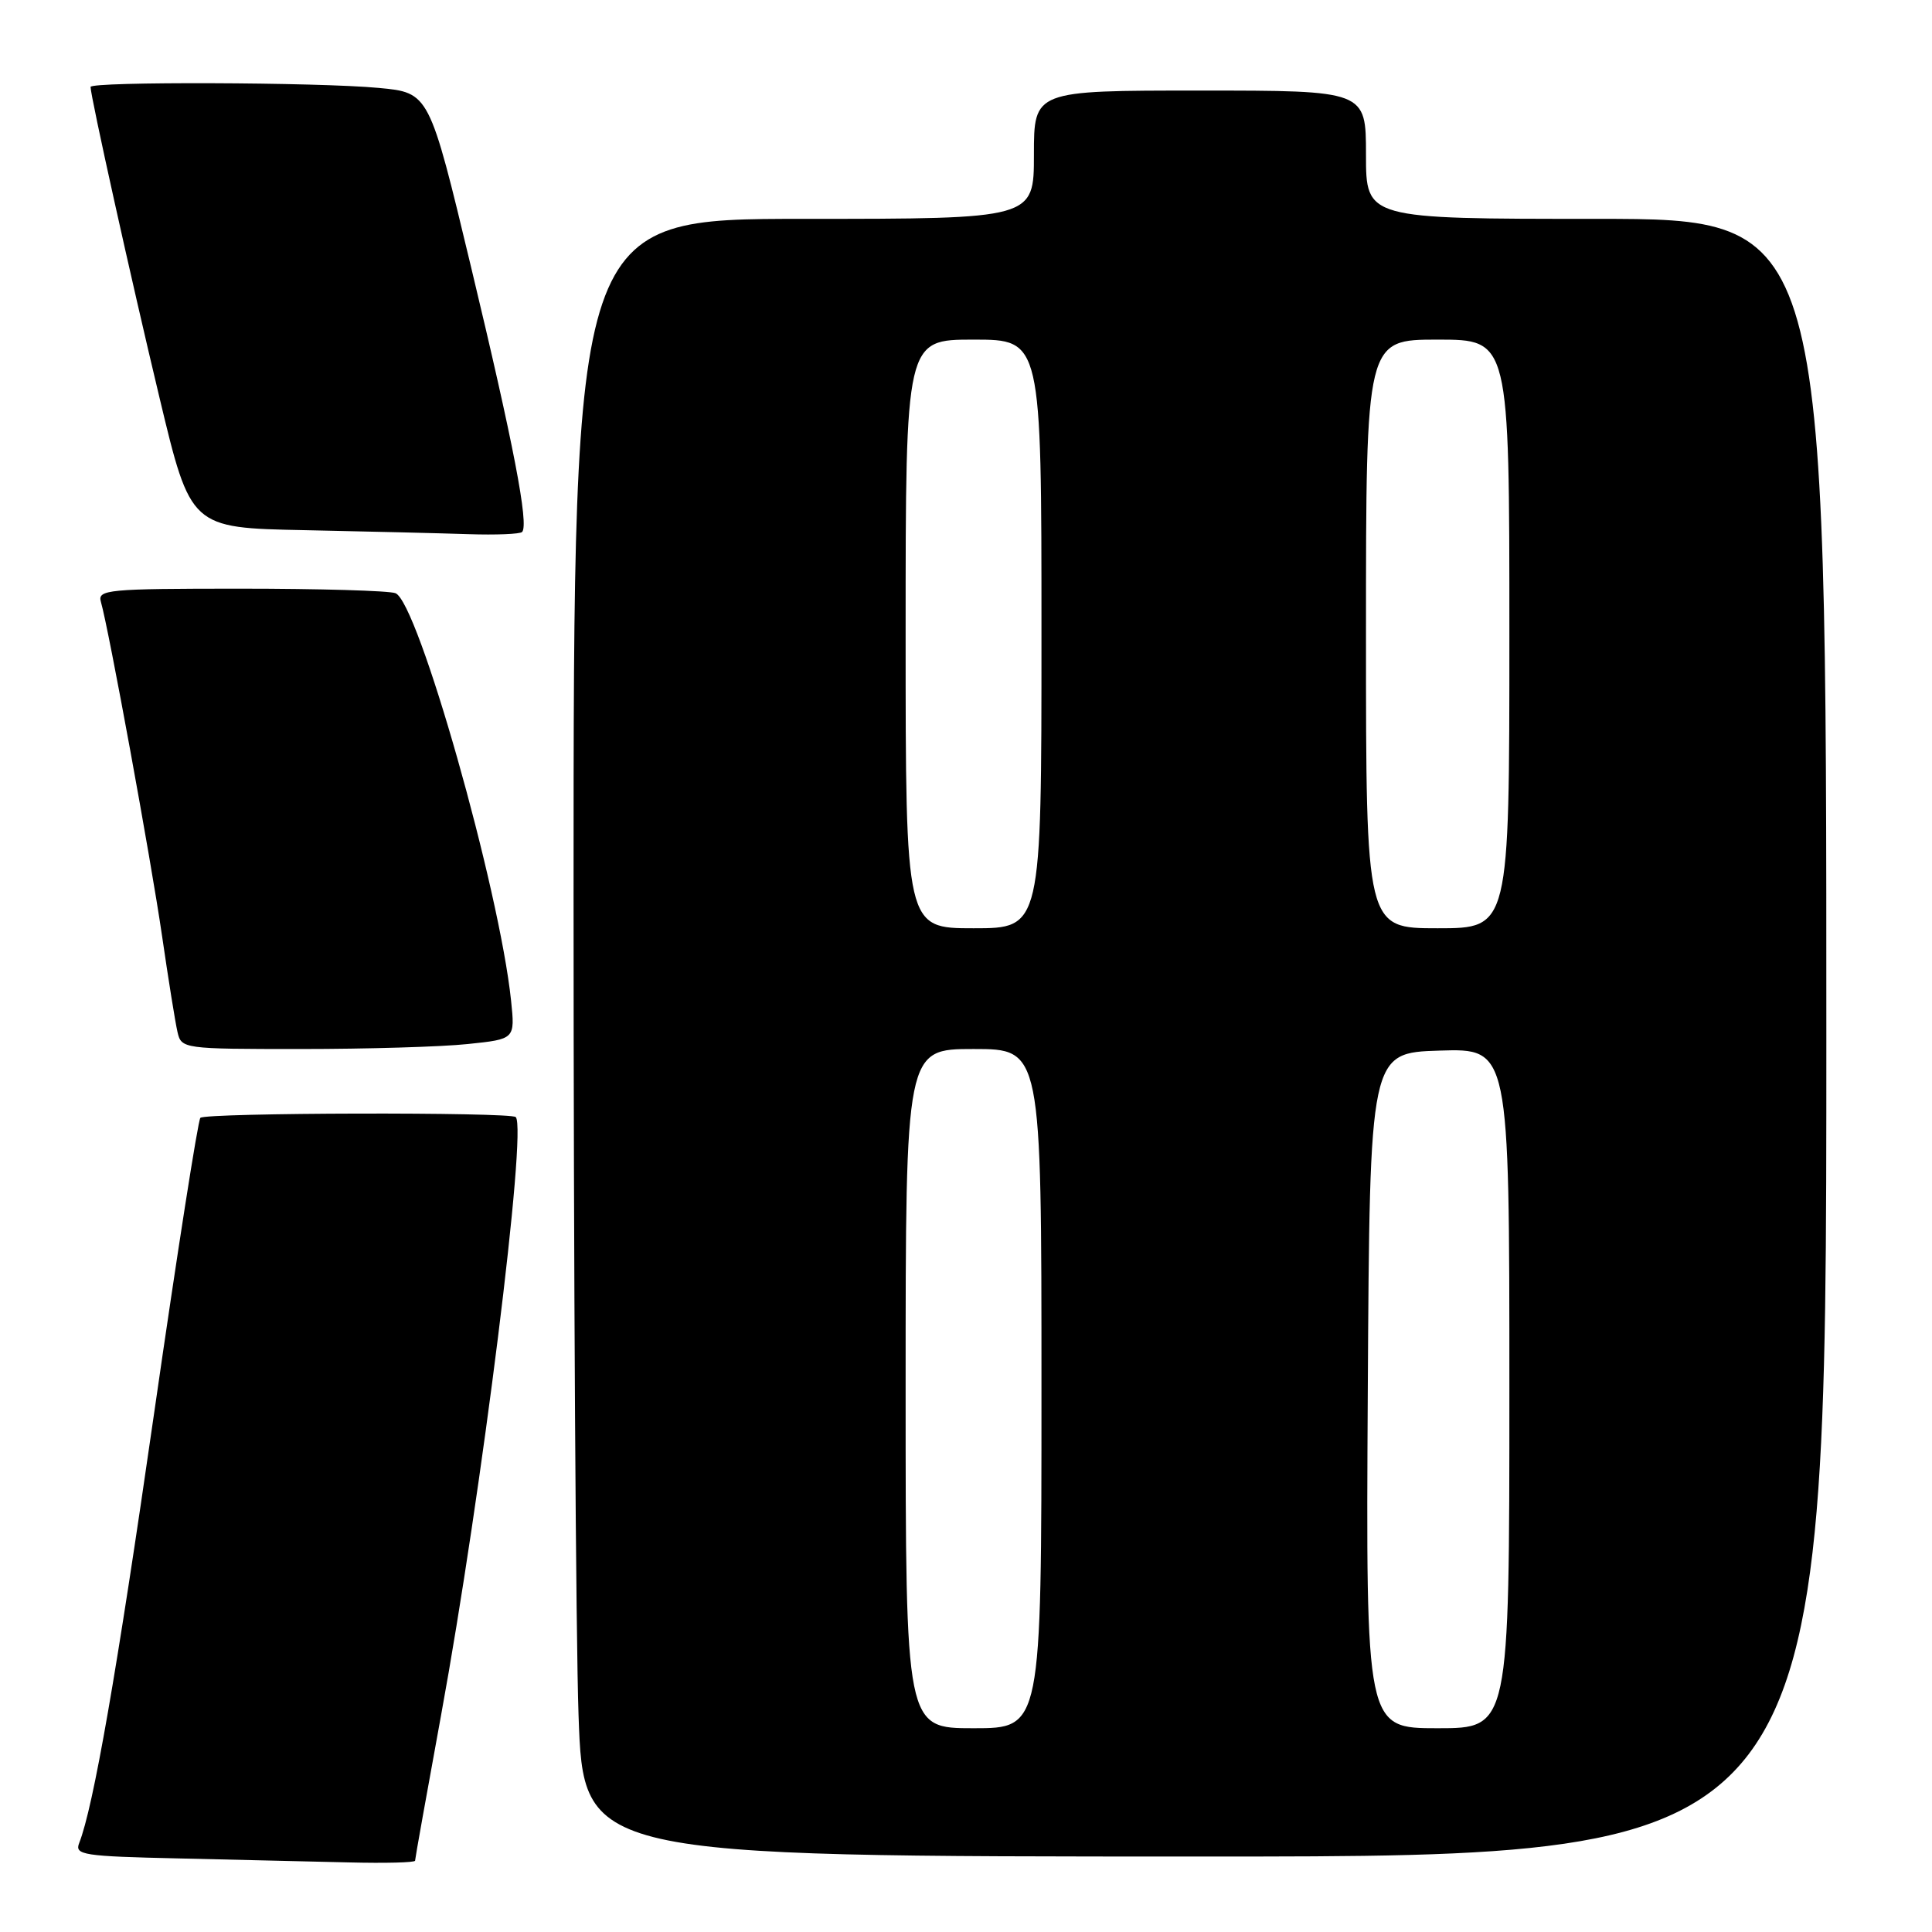 <?xml version="1.0" encoding="UTF-8" standalone="no"?>
<!DOCTYPE svg PUBLIC "-//W3C//DTD SVG 1.1//EN" "http://www.w3.org/Graphics/SVG/1.1/DTD/svg11.dtd" >
<svg xmlns="http://www.w3.org/2000/svg" xmlns:xlink="http://www.w3.org/1999/xlink" version="1.1" viewBox="0 0 256 256">
 <g >
 <path fill="currentColor"
d=" M 55.00 246.55 C 55.00 246.30 56.55 237.64 58.44 227.30 C 63.85 197.73 69.86 149.61 68.34 148.02 C 67.68 147.34 27.24 147.43 26.55 148.12 C 26.24 148.43 23.49 165.95 20.45 187.06 C 15.45 221.80 12.37 239.44 10.49 244.22 C 9.87 245.79 11.03 245.97 23.65 246.25 C 31.27 246.42 41.44 246.66 46.25 246.78 C 51.06 246.90 55.00 246.80 55.00 246.55 Z  M 242.00 137.50 C 242.00 29.00 242.00 29.00 211.50 29.00 C 181.00 29.00 181.00 29.00 181.00 20.50 C 181.00 12.00 181.00 12.00 159.00 12.00 C 137.00 12.00 137.00 12.00 137.00 20.50 C 137.00 29.00 137.00 29.00 106.50 29.00 C 76.00 29.00 76.00 29.00 76.00 118.75 C 76.00 168.11 76.30 216.94 76.66 227.25 C 77.32 246.00 77.32 246.00 159.66 246.00 C 242.00 246.00 242.00 246.00 242.00 137.50 Z  M 61.98 138.34 C 68.25 137.69 68.25 137.69 67.72 132.59 C 66.17 117.76 55.38 79.74 52.40 78.60 C 51.54 78.27 42.29 78.00 31.85 78.00 C 14.24 78.00 12.90 78.13 13.37 79.75 C 14.40 83.30 19.99 113.83 21.47 124.00 C 22.31 129.78 23.23 135.51 23.52 136.75 C 24.03 138.97 24.27 139.00 39.87 139.00 C 48.58 139.00 58.53 138.71 61.98 138.34 Z  M 69.18 70.49 C 70.11 69.55 68.04 58.80 62.42 35.39 C 56.88 12.28 56.88 12.28 50.19 11.65 C 42.15 10.89 12.00 10.79 12.00 11.52 C 12.00 12.76 17.36 36.93 21.14 52.72 C 25.26 69.95 25.26 69.95 40.38 70.25 C 48.70 70.42 58.46 70.66 62.08 70.78 C 65.70 70.90 68.90 70.77 69.18 70.49 Z  M 120.00 184.00 C 120.00 139.00 120.00 139.00 129.00 139.00 C 138.00 139.00 138.00 139.00 138.00 184.00 C 138.00 229.00 138.00 229.00 129.00 229.00 C 120.00 229.00 120.00 229.00 120.00 184.00 Z  M 181.24 184.25 C 181.50 139.50 181.50 139.50 190.75 139.21 C 200.00 138.92 200.00 138.92 200.00 183.96 C 200.00 229.00 200.00 229.00 190.49 229.00 C 180.98 229.00 180.98 229.00 181.24 184.25 Z  M 120.00 84.00 C 120.00 45.00 120.00 45.00 129.00 45.00 C 138.00 45.00 138.00 45.00 138.00 84.00 C 138.00 123.00 138.00 123.00 129.00 123.00 C 120.00 123.00 120.00 123.00 120.00 84.00 Z  M 181.00 84.00 C 181.00 45.00 181.00 45.00 190.50 45.00 C 200.00 45.00 200.00 45.00 200.00 84.00 C 200.00 123.00 200.00 123.00 190.50 123.00 C 181.00 123.00 181.00 123.00 181.00 84.00 Z "/>
</g>
</svg>